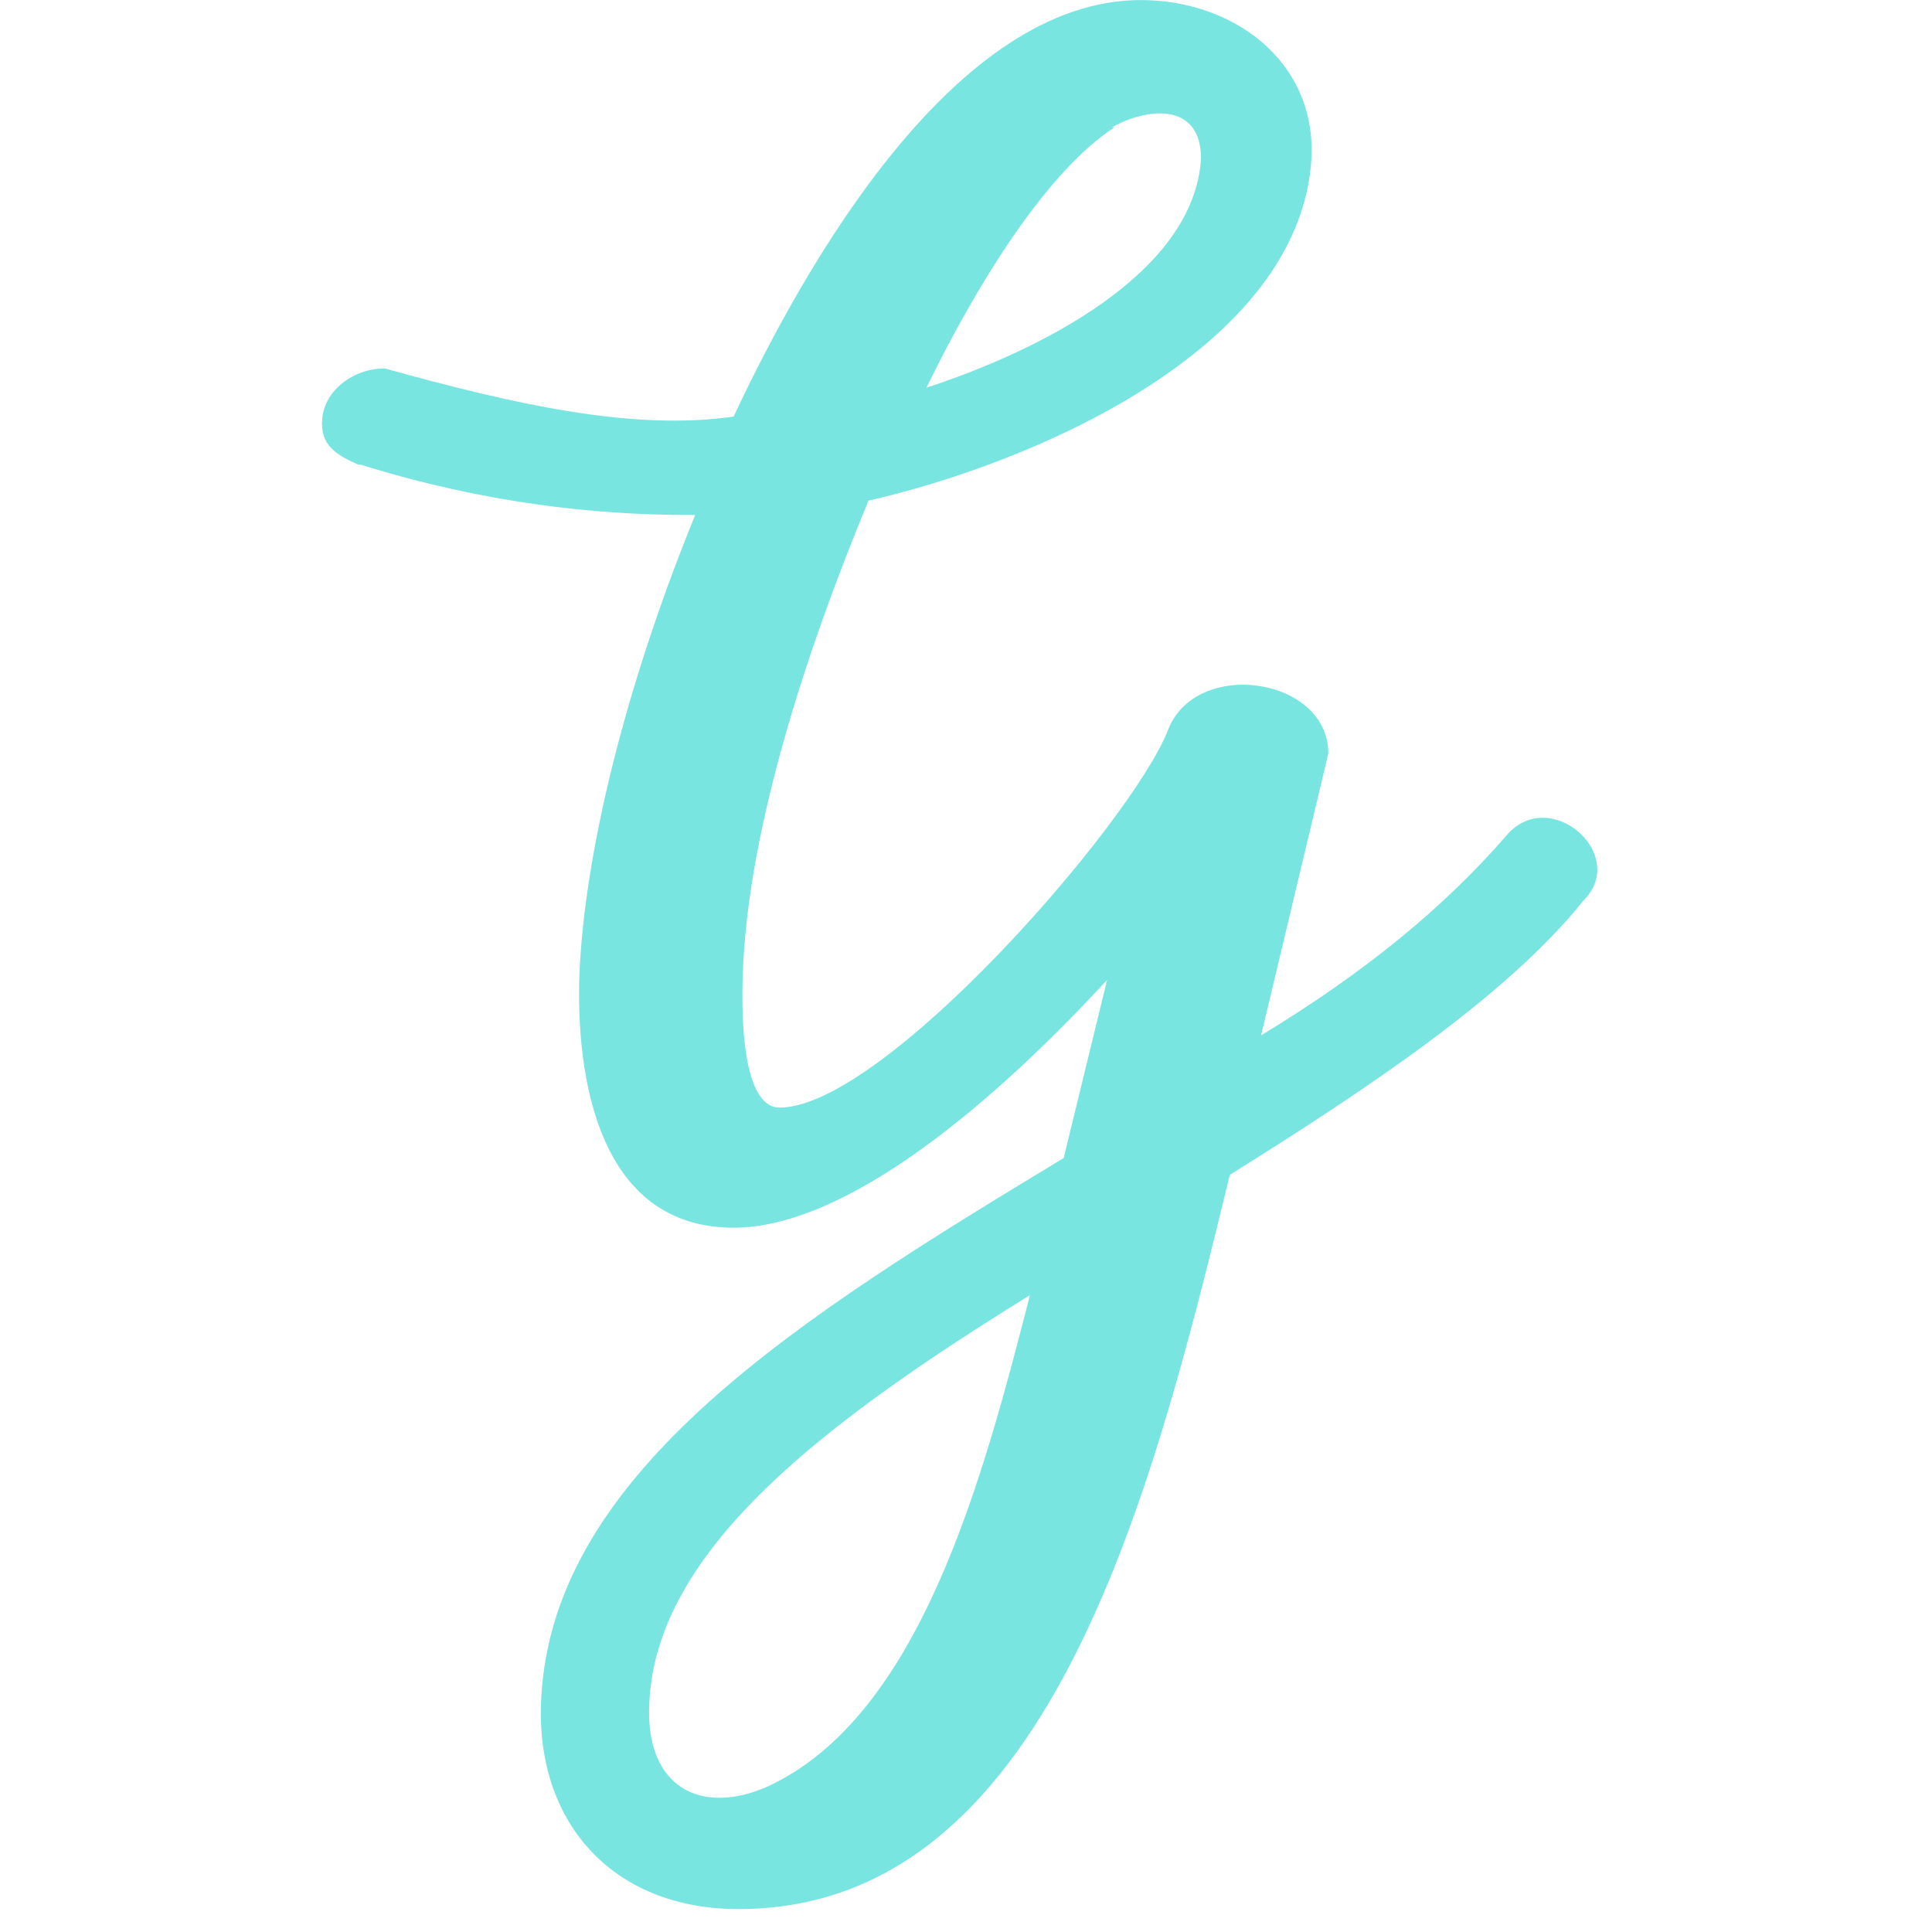 <svg width="200" height="200" viewBox="0 0 200 200" fill="none" xmlns="http://www.w3.org/2000/svg">
<path d="M37.342 48.101C50.054 52.068 61.519 53.314 71.468 53.314H71.966C65.247 69.775 60.771 86.734 60.023 99.944C59.525 109.426 61.02 127.091 75.944 127.091C87.669 127.091 102.883 114.161 114.608 101.439L110.111 119.883C82.933 136.313 57.282 152.275 56.035 175.714C55.288 188.426 63.243 197.627 76.453 197.627C108.367 197.627 119.095 155.515 127.309 121.618C141.246 112.915 155.952 103.184 163.928 93.214C168.663 88.478 160.438 81.24 155.952 86.484C149.471 93.962 141.246 100.691 130.549 107.182L137.508 78C137.508 70.024 123.581 68.03 120.839 75.757C116.851 85.487 91.407 114.66 80.68 114.66C78.187 114.66 76.442 110.422 76.941 99.694C77.689 85.487 83.183 68.03 89.912 51.819C106.373 48.101 134.527 36.386 135.763 16.426C136.261 6.217 127.559 0.007 118.098 0.007C98.895 0.007 83.432 27.154 75.944 43.126C65.496 44.622 53.294 41.88 39.835 38.141C36.594 38.141 33.603 40.384 33.354 43.375C33.105 46.107 34.85 47.104 37.093 48.101H37.342ZM79.444 184.947C72.714 187.938 66.722 185.196 67.22 176.213C67.968 160.261 85.675 147.041 106.622 134.069C101.637 153.521 95.157 177.719 79.444 184.947ZM115.107 13.186C118.596 11.192 124.329 10.444 124.329 16.426C123.581 28.41 107.37 36.386 95.904 40.135C100.889 29.906 108.117 17.932 115.356 13.186H115.107Z" fill="#78E5E1"/>
</svg>
